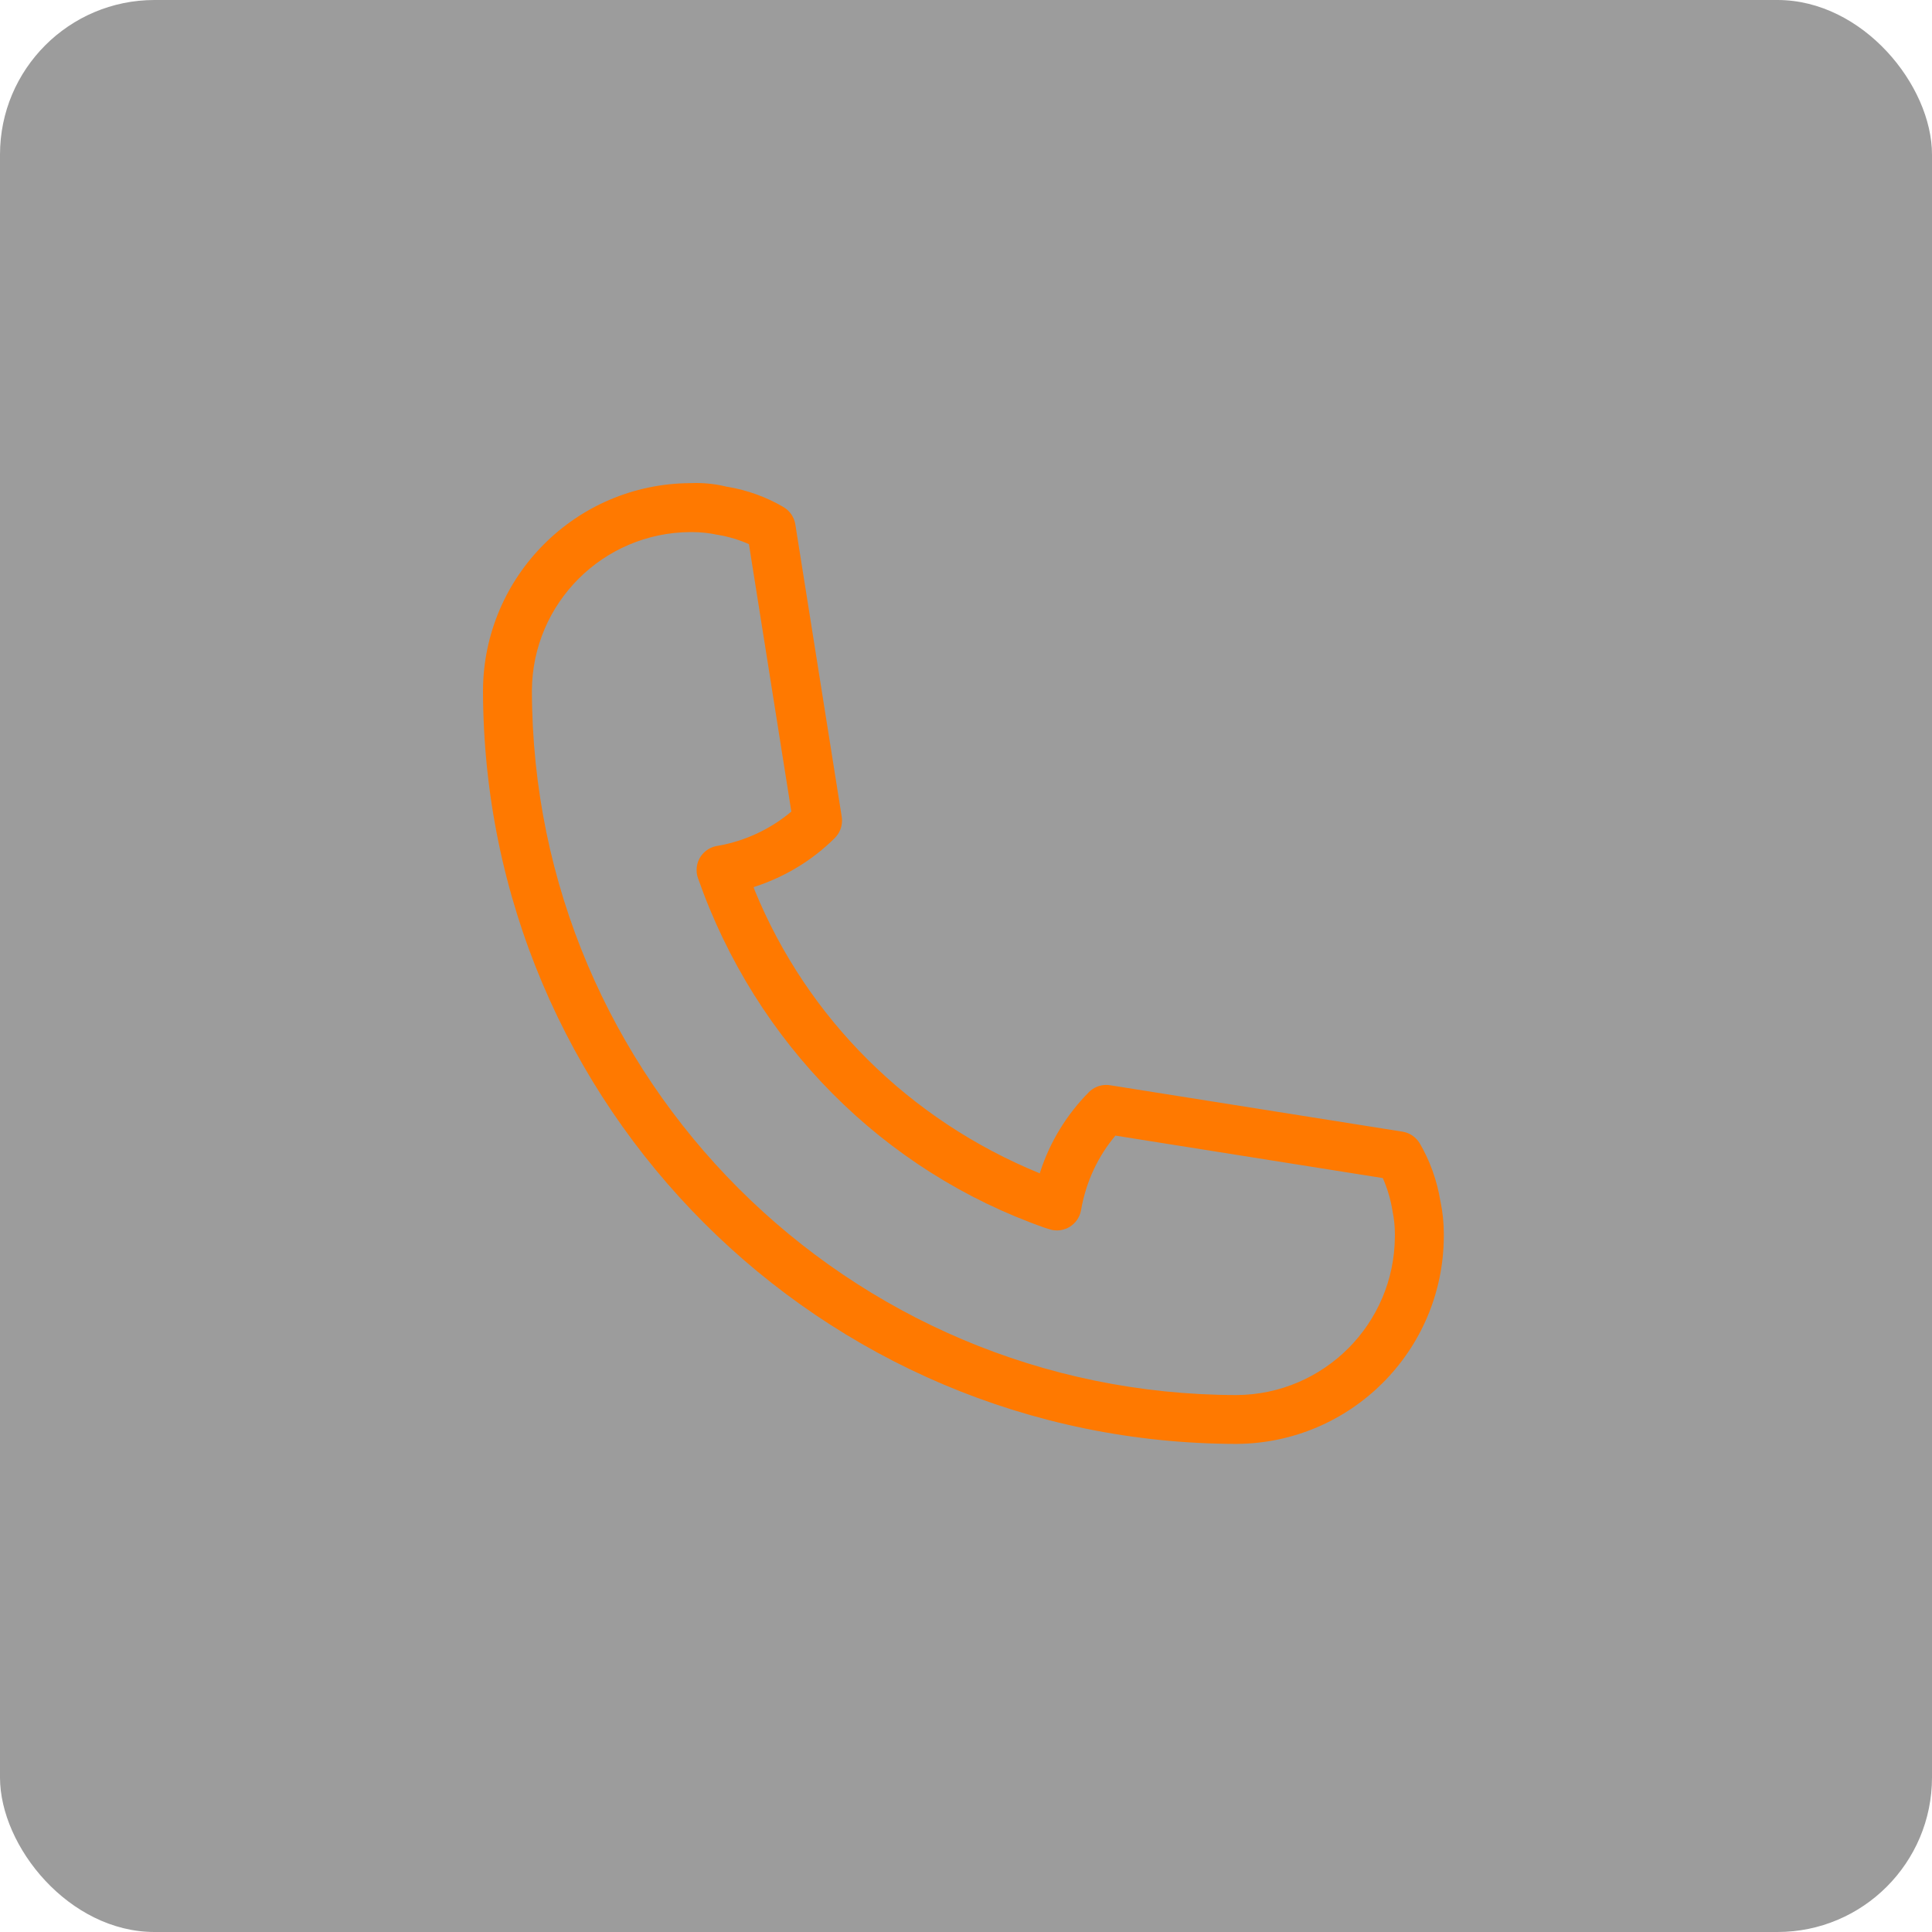 <svg width="100" height="100" viewBox="0 0 100 100" fill="none" xmlns="http://www.w3.org/2000/svg">
<rect width="100" height="100" rx="8" fill="black" fill-opacity="0.39"/>
<path d="M74.562 62.211C74.378 61.07 73.998 60.048 73.458 59.131L73.48 59.172C73.288 58.858 72.972 58.637 72.601 58.576L72.594 58.575L57.459 56.172C57.4 56.161 57.331 56.156 57.262 56.156C56.912 56.156 56.595 56.296 56.366 56.524C55.227 57.672 54.351 59.082 53.841 60.659L53.821 60.733C47.045 57.965 41.774 52.692 39.069 46.095L39.005 45.918C40.653 45.387 42.066 44.513 43.212 43.372C43.441 43.142 43.583 42.825 43.583 42.476C43.583 42.407 43.578 42.339 43.566 42.272L43.568 42.278L41.166 27.141C41.104 26.762 40.881 26.445 40.571 26.257L40.566 26.254C39.713 25.748 38.719 25.376 37.658 25.197L37.607 25.191C37.13 25.069 36.581 25 36.016 25C35.91 25 35.803 25.002 35.697 25.007H35.712C29.809 25.049 25.037 29.825 25 35.724V35.727C25.025 57.262 42.474 74.712 64.007 74.736C69.913 74.7 74.694 69.923 74.731 64.022V64.018C74.731 63.976 74.732 63.927 74.732 63.877C74.732 63.286 74.67 62.711 74.553 62.154L74.564 62.208L74.562 62.211ZM64.008 72.208C43.871 72.184 27.555 55.866 27.531 35.733C27.563 31.22 31.213 27.57 35.724 27.54H35.727C35.751 27.54 35.778 27.54 35.805 27.54C36.269 27.54 36.723 27.59 37.158 27.685L37.116 27.676C37.736 27.778 38.289 27.95 38.807 28.184L38.765 28.167L40.96 42.007C39.901 42.899 38.591 43.529 37.152 43.78L37.103 43.787C36.504 43.895 36.056 44.411 36.056 45.034C36.056 45.182 36.082 45.324 36.129 45.456L36.126 45.447C39.118 54.006 45.738 60.625 54.091 63.554L54.295 63.617C54.418 63.661 54.56 63.686 54.707 63.686C54.943 63.686 55.166 63.622 55.355 63.509L55.35 63.512C55.664 63.325 55.886 63.014 55.952 62.65L55.954 62.641C56.212 61.151 56.841 59.84 57.744 58.767L57.734 58.779L71.573 60.977C71.798 61.477 71.975 62.059 72.075 62.667L72.08 62.707C72.156 63.065 72.199 63.475 72.199 63.895C72.199 63.936 72.199 63.978 72.198 64.018V64.012C72.171 68.526 68.521 72.177 64.01 72.208H64.008Z" fill="#FF7900"/>
</svg>
